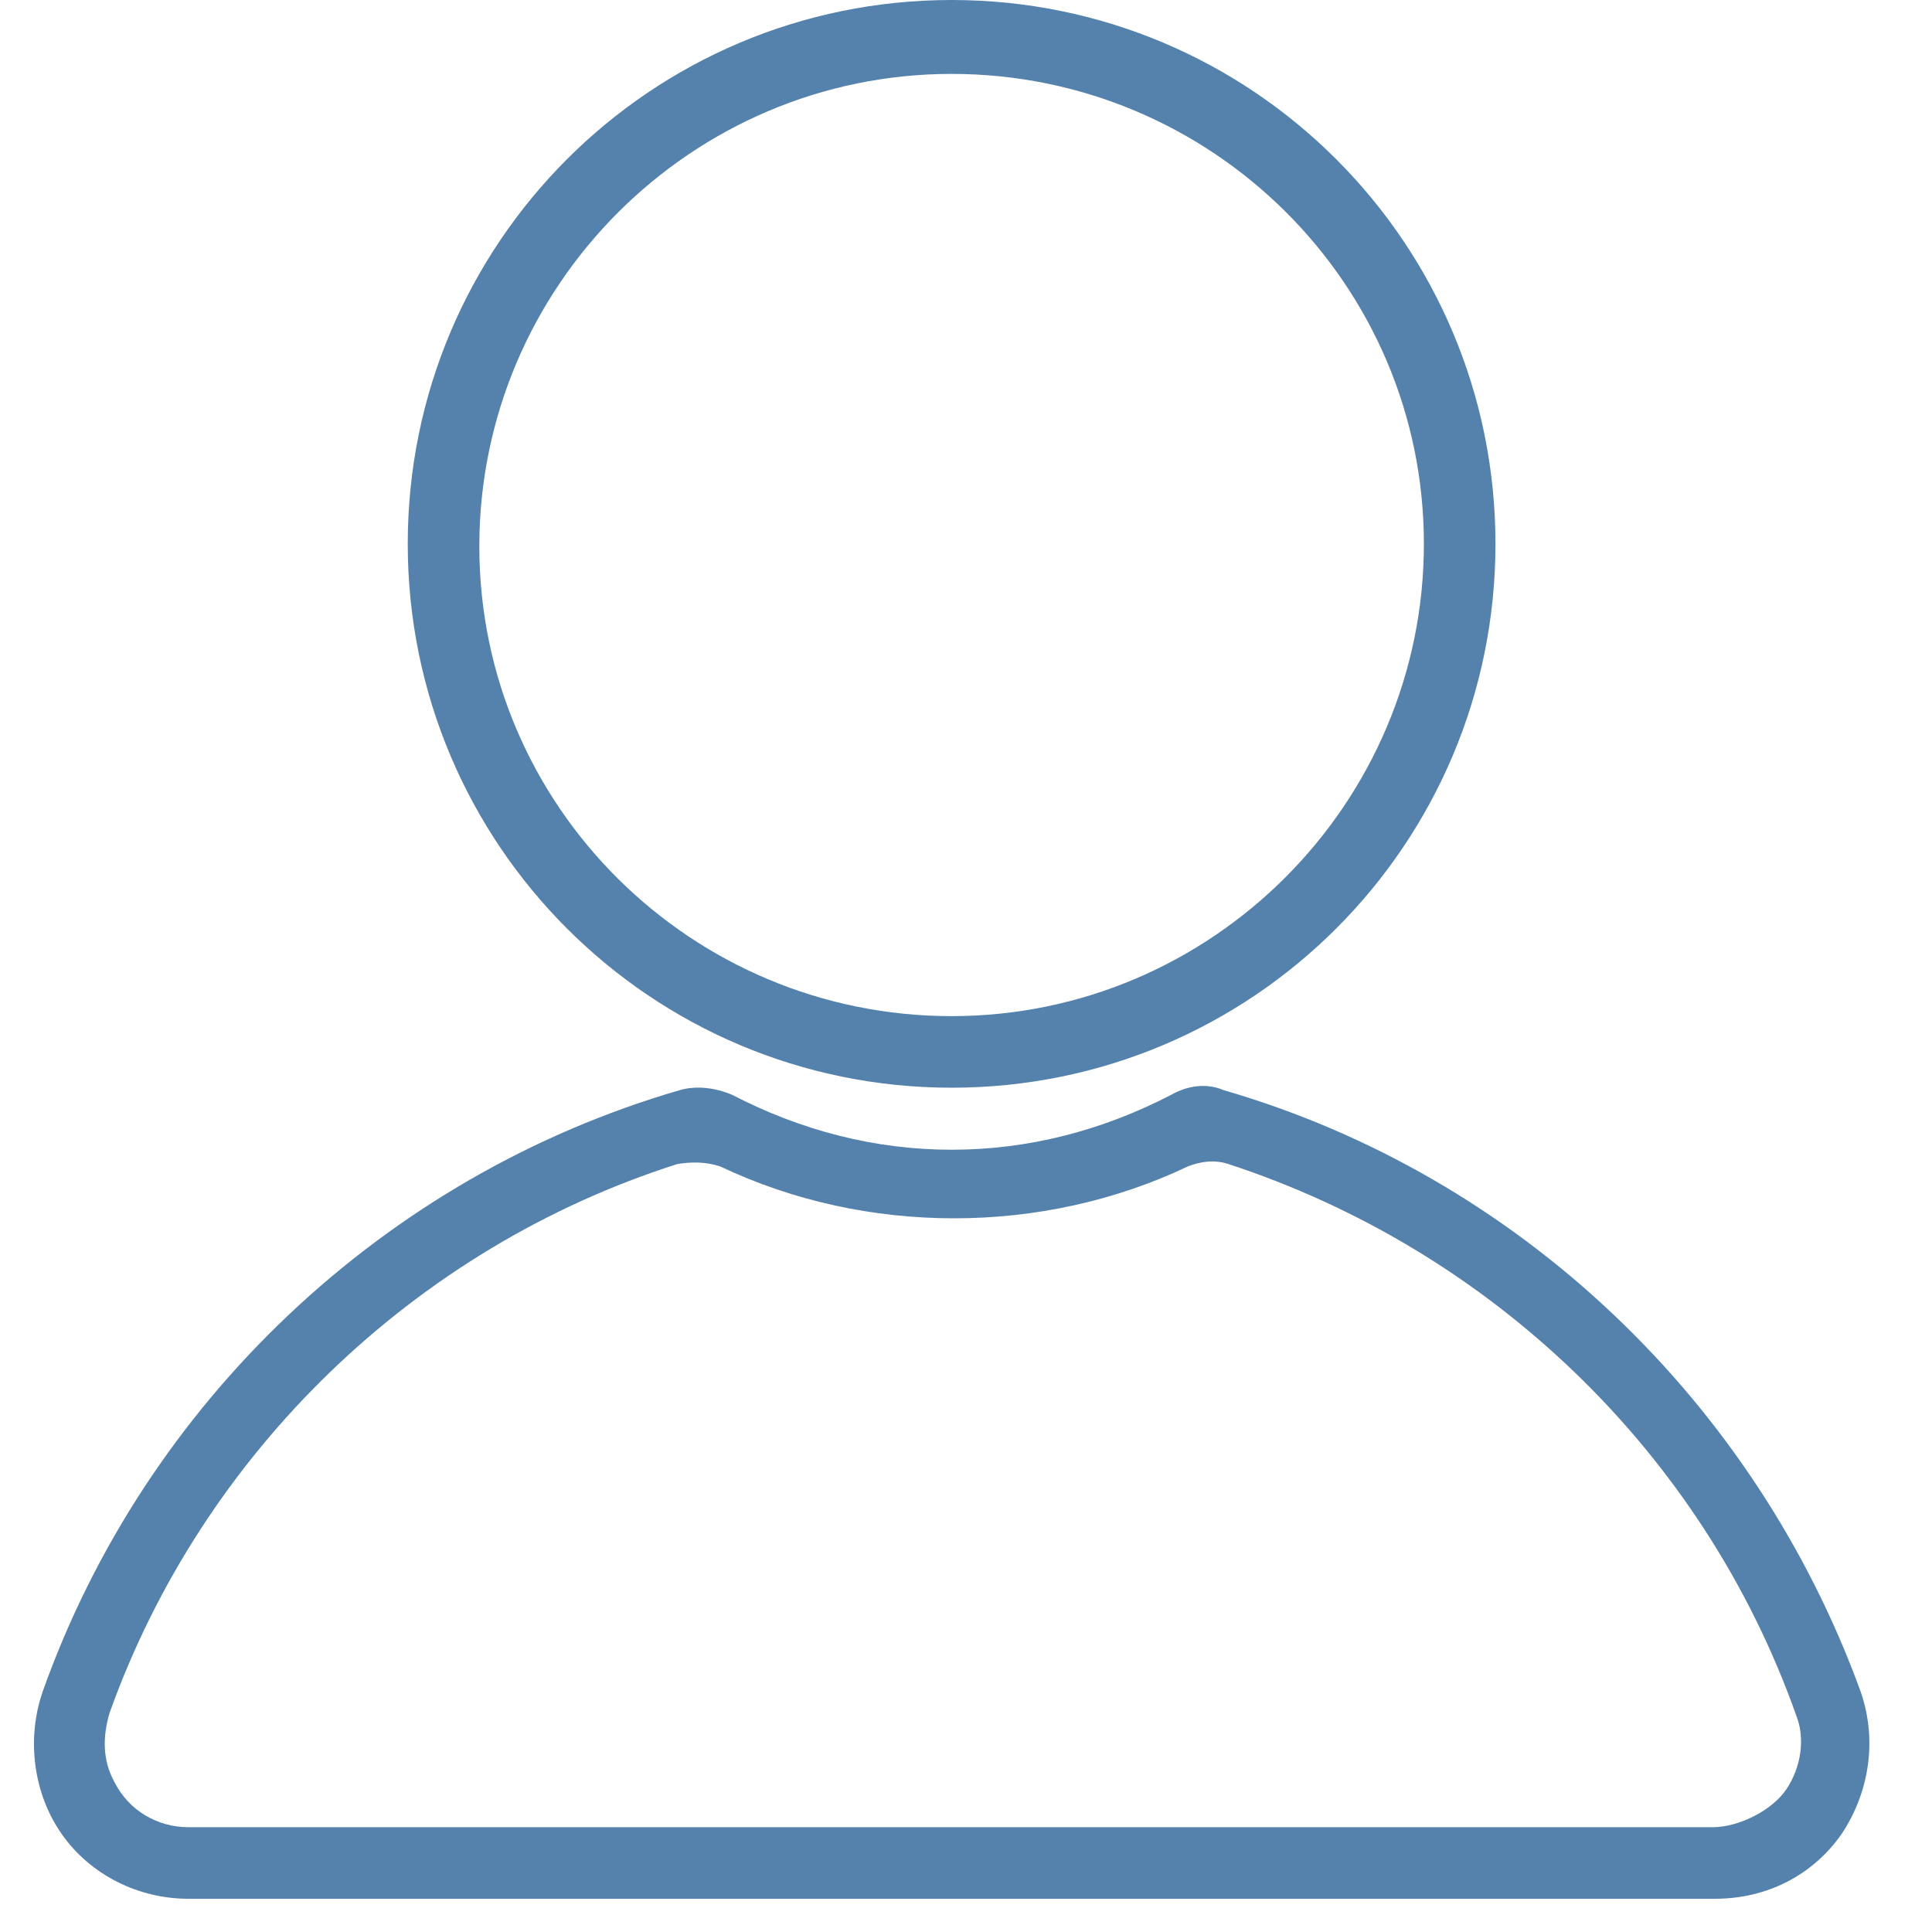 <svg width="20" height="20" viewBox="0 0 20 20" fill="none" xmlns="http://www.w3.org/2000/svg">
<path d="M9.851 11.26C6.739 11.26 4.221 8.741 4.221 5.63C4.221 2.519 6.739 0 9.851 0C12.962 0 15.481 2.519 15.481 5.63C15.481 8.741 12.962 11.26 9.851 11.26ZM9.851 0.765C7.159 0.765 4.962 2.963 4.962 5.655C4.962 8.346 7.159 10.519 9.851 10.519C12.542 10.519 14.74 8.322 14.74 5.63C14.74 2.939 12.542 0.765 9.851 0.765Z" fill="#5582AC"/>
<path d="M17.753 19.656H1.95C1.431 19.656 0.937 19.409 0.641 18.989C0.345 18.569 0.271 18.001 0.443 17.508C1.505 14.52 3.975 12.174 7.037 11.285C7.209 11.235 7.407 11.26 7.58 11.334C8.296 11.705 9.061 11.902 9.852 11.902C10.642 11.902 11.407 11.705 12.123 11.334C12.296 11.235 12.494 11.211 12.667 11.285C15.729 12.174 18.173 14.52 19.26 17.508C19.433 18.001 19.358 18.545 19.062 18.989C18.766 19.409 18.297 19.656 17.753 19.656ZM7.012 12.05C4.296 12.915 2.098 15.038 1.135 17.73C1.061 17.977 1.061 18.224 1.184 18.446C1.332 18.742 1.629 18.915 1.95 18.915H17.729C18 18.915 18.346 18.742 18.494 18.52C18.642 18.298 18.692 18.001 18.593 17.754C17.63 15.038 15.432 12.939 12.716 12.05C12.568 12.001 12.42 12.026 12.296 12.075C10.79 12.791 8.963 12.791 7.456 12.075C7.308 12.026 7.16 12.026 7.012 12.05Z" fill="#5582AC"/>
</svg>
